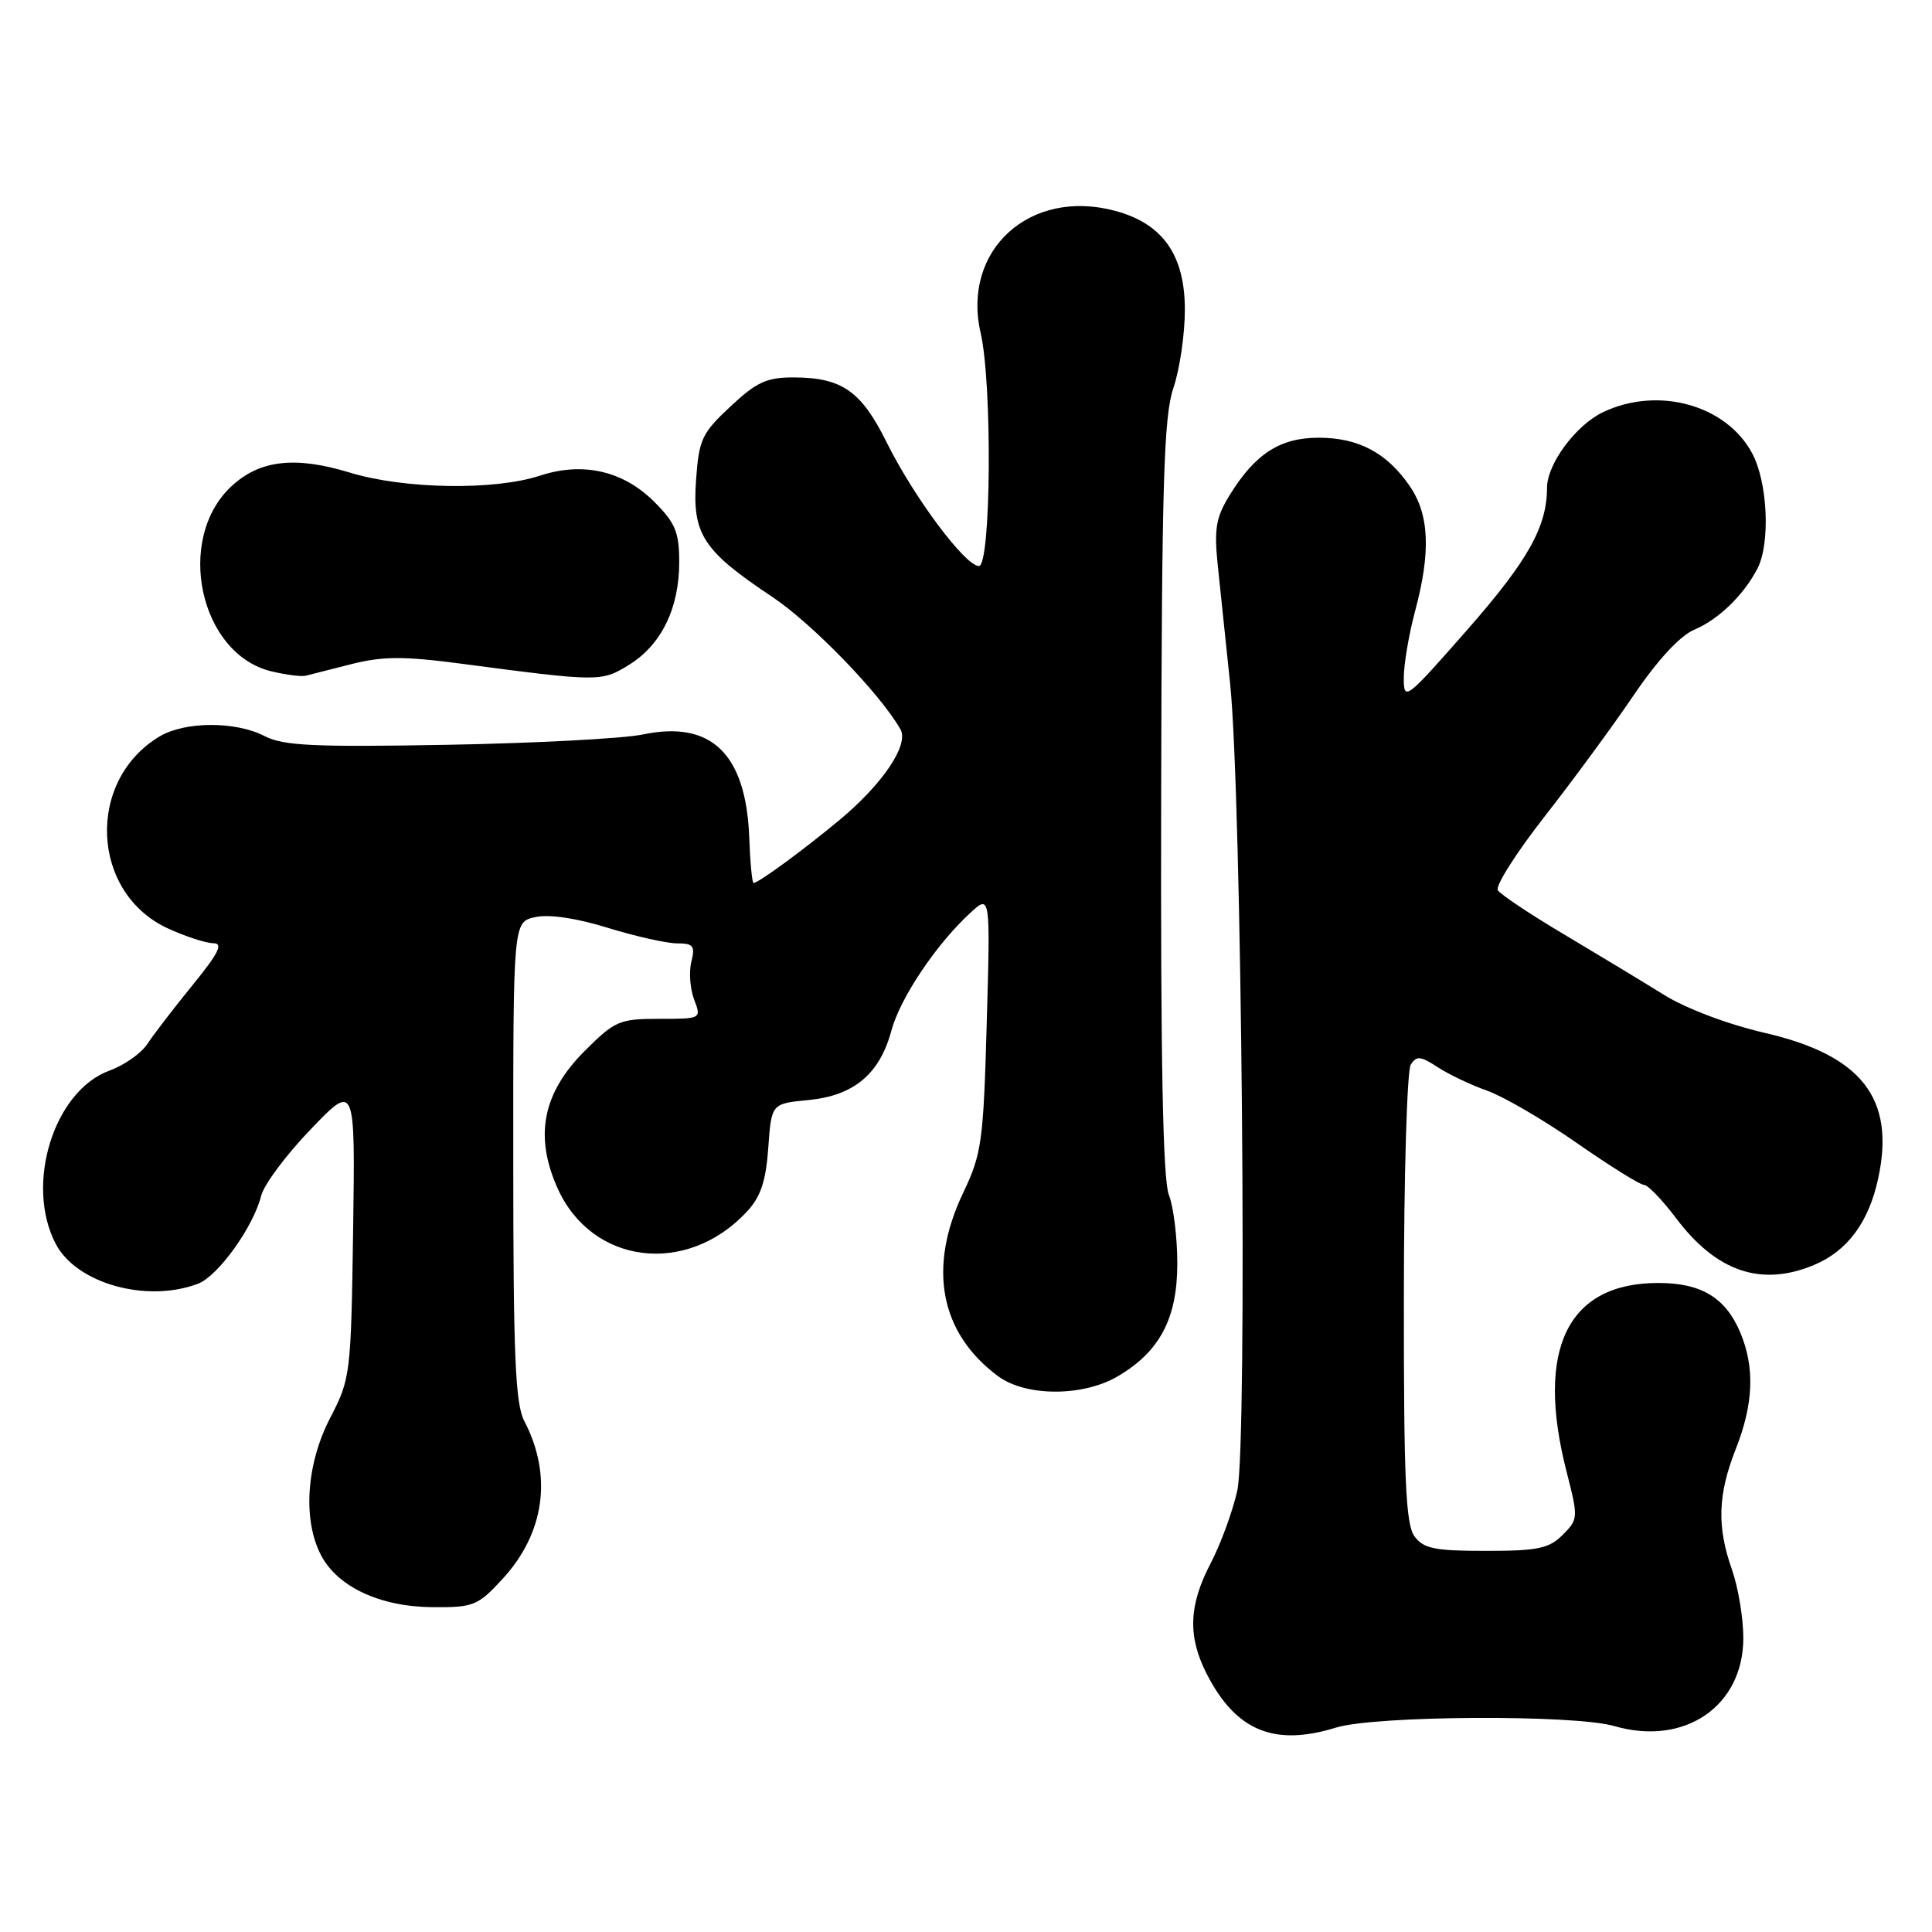 <?xml version="1.0" encoding="UTF-8" standalone="no"?>
<!DOCTYPE svg PUBLIC "-//W3C//DTD SVG 1.1//EN" "http://www.w3.org/Graphics/SVG/1.1/DTD/svg11.dtd" >
<svg xmlns="http://www.w3.org/2000/svg" xmlns:xlink="http://www.w3.org/1999/xlink" version="1.1" viewBox="0 0 256 256">
 <g >
 <path fill="currentColor"
d=" M 177.01 228.92 C 182.20 227.31 208.58 227.17 213.90 228.71 C 223.19 231.42 231.00 226.09 231.00 217.05 C 231.00 214.41 230.32 210.34 229.50 208.00 C 227.48 202.28 227.61 198.06 230.00 192.00 C 232.35 186.04 232.54 181.22 230.61 176.60 C 228.66 171.95 225.45 170.00 219.73 170.00 C 207.68 170.00 203.42 178.78 207.59 195.05 C 209.14 201.11 209.13 201.31 207.06 203.38 C 205.26 205.19 203.76 205.50 196.89 205.50 C 190.07 205.50 188.62 205.20 187.42 203.56 C 186.27 201.98 186.00 196.03 186.02 172.06 C 186.02 155.80 186.44 141.86 186.93 141.08 C 187.69 139.87 188.23 139.92 190.49 141.40 C 191.95 142.36 194.90 143.76 197.05 144.52 C 199.20 145.28 204.54 148.39 208.93 151.45 C 213.31 154.50 217.32 157.00 217.83 157.00 C 218.35 157.00 220.28 159.01 222.13 161.47 C 227.46 168.53 233.39 170.53 240.36 167.62 C 244.79 165.77 247.64 161.93 248.88 156.10 C 251.15 145.54 246.67 139.82 233.83 136.86 C 228.98 135.74 223.41 133.64 220.50 131.83 C 217.75 130.12 211.81 126.53 207.31 123.85 C 202.80 121.18 198.82 118.52 198.47 117.96 C 198.12 117.39 200.91 113.00 204.67 108.19 C 208.43 103.39 213.75 96.14 216.50 92.08 C 219.66 87.43 222.61 84.24 224.50 83.44 C 227.72 82.08 231.06 78.84 232.88 75.32 C 234.60 71.96 234.23 63.90 232.17 60.06 C 228.73 53.64 219.70 51.15 212.42 54.61 C 208.83 56.31 205.00 61.47 204.99 64.62 C 204.98 69.80 202.47 74.27 194.50 83.36 C 186.22 92.79 186.00 92.96 186.01 89.77 C 186.02 87.97 186.69 84.03 187.50 81.00 C 189.61 73.14 189.40 68.21 186.80 64.41 C 183.77 60.00 180.01 58.00 174.73 58.00 C 169.62 58.00 166.33 60.12 162.96 65.57 C 161.13 68.53 160.86 70.04 161.35 74.81 C 161.68 77.94 162.41 85.00 162.99 90.50 C 164.55 105.33 165.31 191.30 163.95 197.50 C 163.34 200.25 161.75 204.59 160.42 207.14 C 157.51 212.71 157.36 216.83 159.89 221.79 C 163.75 229.34 168.82 231.45 177.01 228.92 Z  M 66.56 209.25 C 72.18 203.17 73.24 195.52 69.47 188.29 C 68.28 186.02 68.01 179.61 68.01 153.83 C 68.00 122.16 68.00 122.16 70.93 121.52 C 72.74 121.12 76.38 121.65 80.53 122.94 C 84.20 124.07 88.34 125.00 89.71 125.00 C 91.87 125.00 92.13 125.34 91.61 127.43 C 91.27 128.77 91.44 131.02 91.97 132.43 C 92.95 135.00 92.95 135.00 87.34 135.00 C 82.08 135.00 81.48 135.26 77.46 139.27 C 71.93 144.81 70.79 150.47 73.84 157.36 C 78.34 167.54 90.93 169.15 98.94 160.58 C 100.79 158.60 101.48 156.57 101.80 152.10 C 102.22 146.23 102.22 146.23 107.14 145.76 C 113.14 145.18 116.57 142.31 118.11 136.57 C 119.27 132.26 124.02 125.16 128.53 121.00 C 131.23 118.50 131.23 118.50 130.75 135.50 C 130.31 151.26 130.08 152.90 127.65 158.00 C 122.89 167.95 124.53 176.64 132.25 182.35 C 135.91 185.07 143.46 185.08 148.07 182.39 C 153.67 179.12 156.00 174.71 156.00 167.42 C 156.00 163.96 155.49 159.86 154.88 158.32 C 154.09 156.35 153.78 140.44 153.86 105.69 C 153.94 63.96 154.21 55.16 155.48 51.41 C 156.32 48.94 157.00 44.28 157.00 41.04 C 157.00 33.79 154.07 29.63 147.77 27.94 C 136.47 24.90 127.41 33.13 129.94 44.12 C 131.50 50.88 131.32 75.00 129.71 75.00 C 127.89 75.00 121.08 65.86 117.49 58.62 C 114.12 51.82 111.58 50.04 105.21 50.01 C 101.60 50.00 100.26 50.61 96.79 53.86 C 93.00 57.39 92.61 58.23 92.23 63.61 C 91.71 70.78 93.15 72.98 102.30 79.07 C 107.60 82.60 116.60 91.88 119.31 96.63 C 120.48 98.66 116.99 103.86 111.28 108.62 C 106.49 112.61 100.49 117.00 99.85 117.00 C 99.66 117.00 99.40 114.30 99.28 111.00 C 98.86 99.89 94.26 95.42 85.19 97.32 C 82.61 97.86 70.95 98.48 59.27 98.69 C 41.59 99.01 37.55 98.82 35.07 97.54 C 31.23 95.55 24.53 95.57 21.15 97.58 C 11.34 103.44 12.02 118.38 22.31 123.05 C 24.61 124.10 27.29 124.97 28.26 124.98 C 29.62 124.99 28.99 126.27 25.50 130.55 C 23.01 133.61 20.32 137.12 19.51 138.35 C 18.70 139.58 16.46 141.15 14.53 141.85 C 7.13 144.53 3.27 156.96 7.39 164.83 C 10.14 170.08 19.44 172.68 26.24 170.10 C 28.89 169.09 33.57 162.58 34.60 158.46 C 34.97 156.97 37.93 153.00 41.18 149.63 C 47.07 143.50 47.07 143.50 46.79 163.04 C 46.51 182.14 46.44 182.70 43.75 187.88 C 40.59 193.98 40.09 201.33 42.52 206.04 C 44.71 210.27 50.34 212.90 57.30 212.96 C 62.75 213.00 63.31 212.77 66.56 209.25 Z  M 46.60 87.99 C 50.73 86.95 53.51 86.94 61.10 87.94 C 79.46 90.36 79.68 90.36 83.37 88.08 C 87.63 85.44 90.00 80.60 90.00 74.50 C 90.00 70.51 89.50 69.30 86.68 66.48 C 82.58 62.38 77.22 61.16 71.54 63.03 C 65.51 65.01 53.55 64.82 46.35 62.62 C 39.11 60.41 34.43 60.95 30.69 64.41 C 23.13 71.42 26.45 86.73 36.02 88.97 C 37.93 89.42 39.95 89.68 40.50 89.54 C 41.05 89.40 43.80 88.70 46.60 87.99 Z "/>
</g>
</svg>